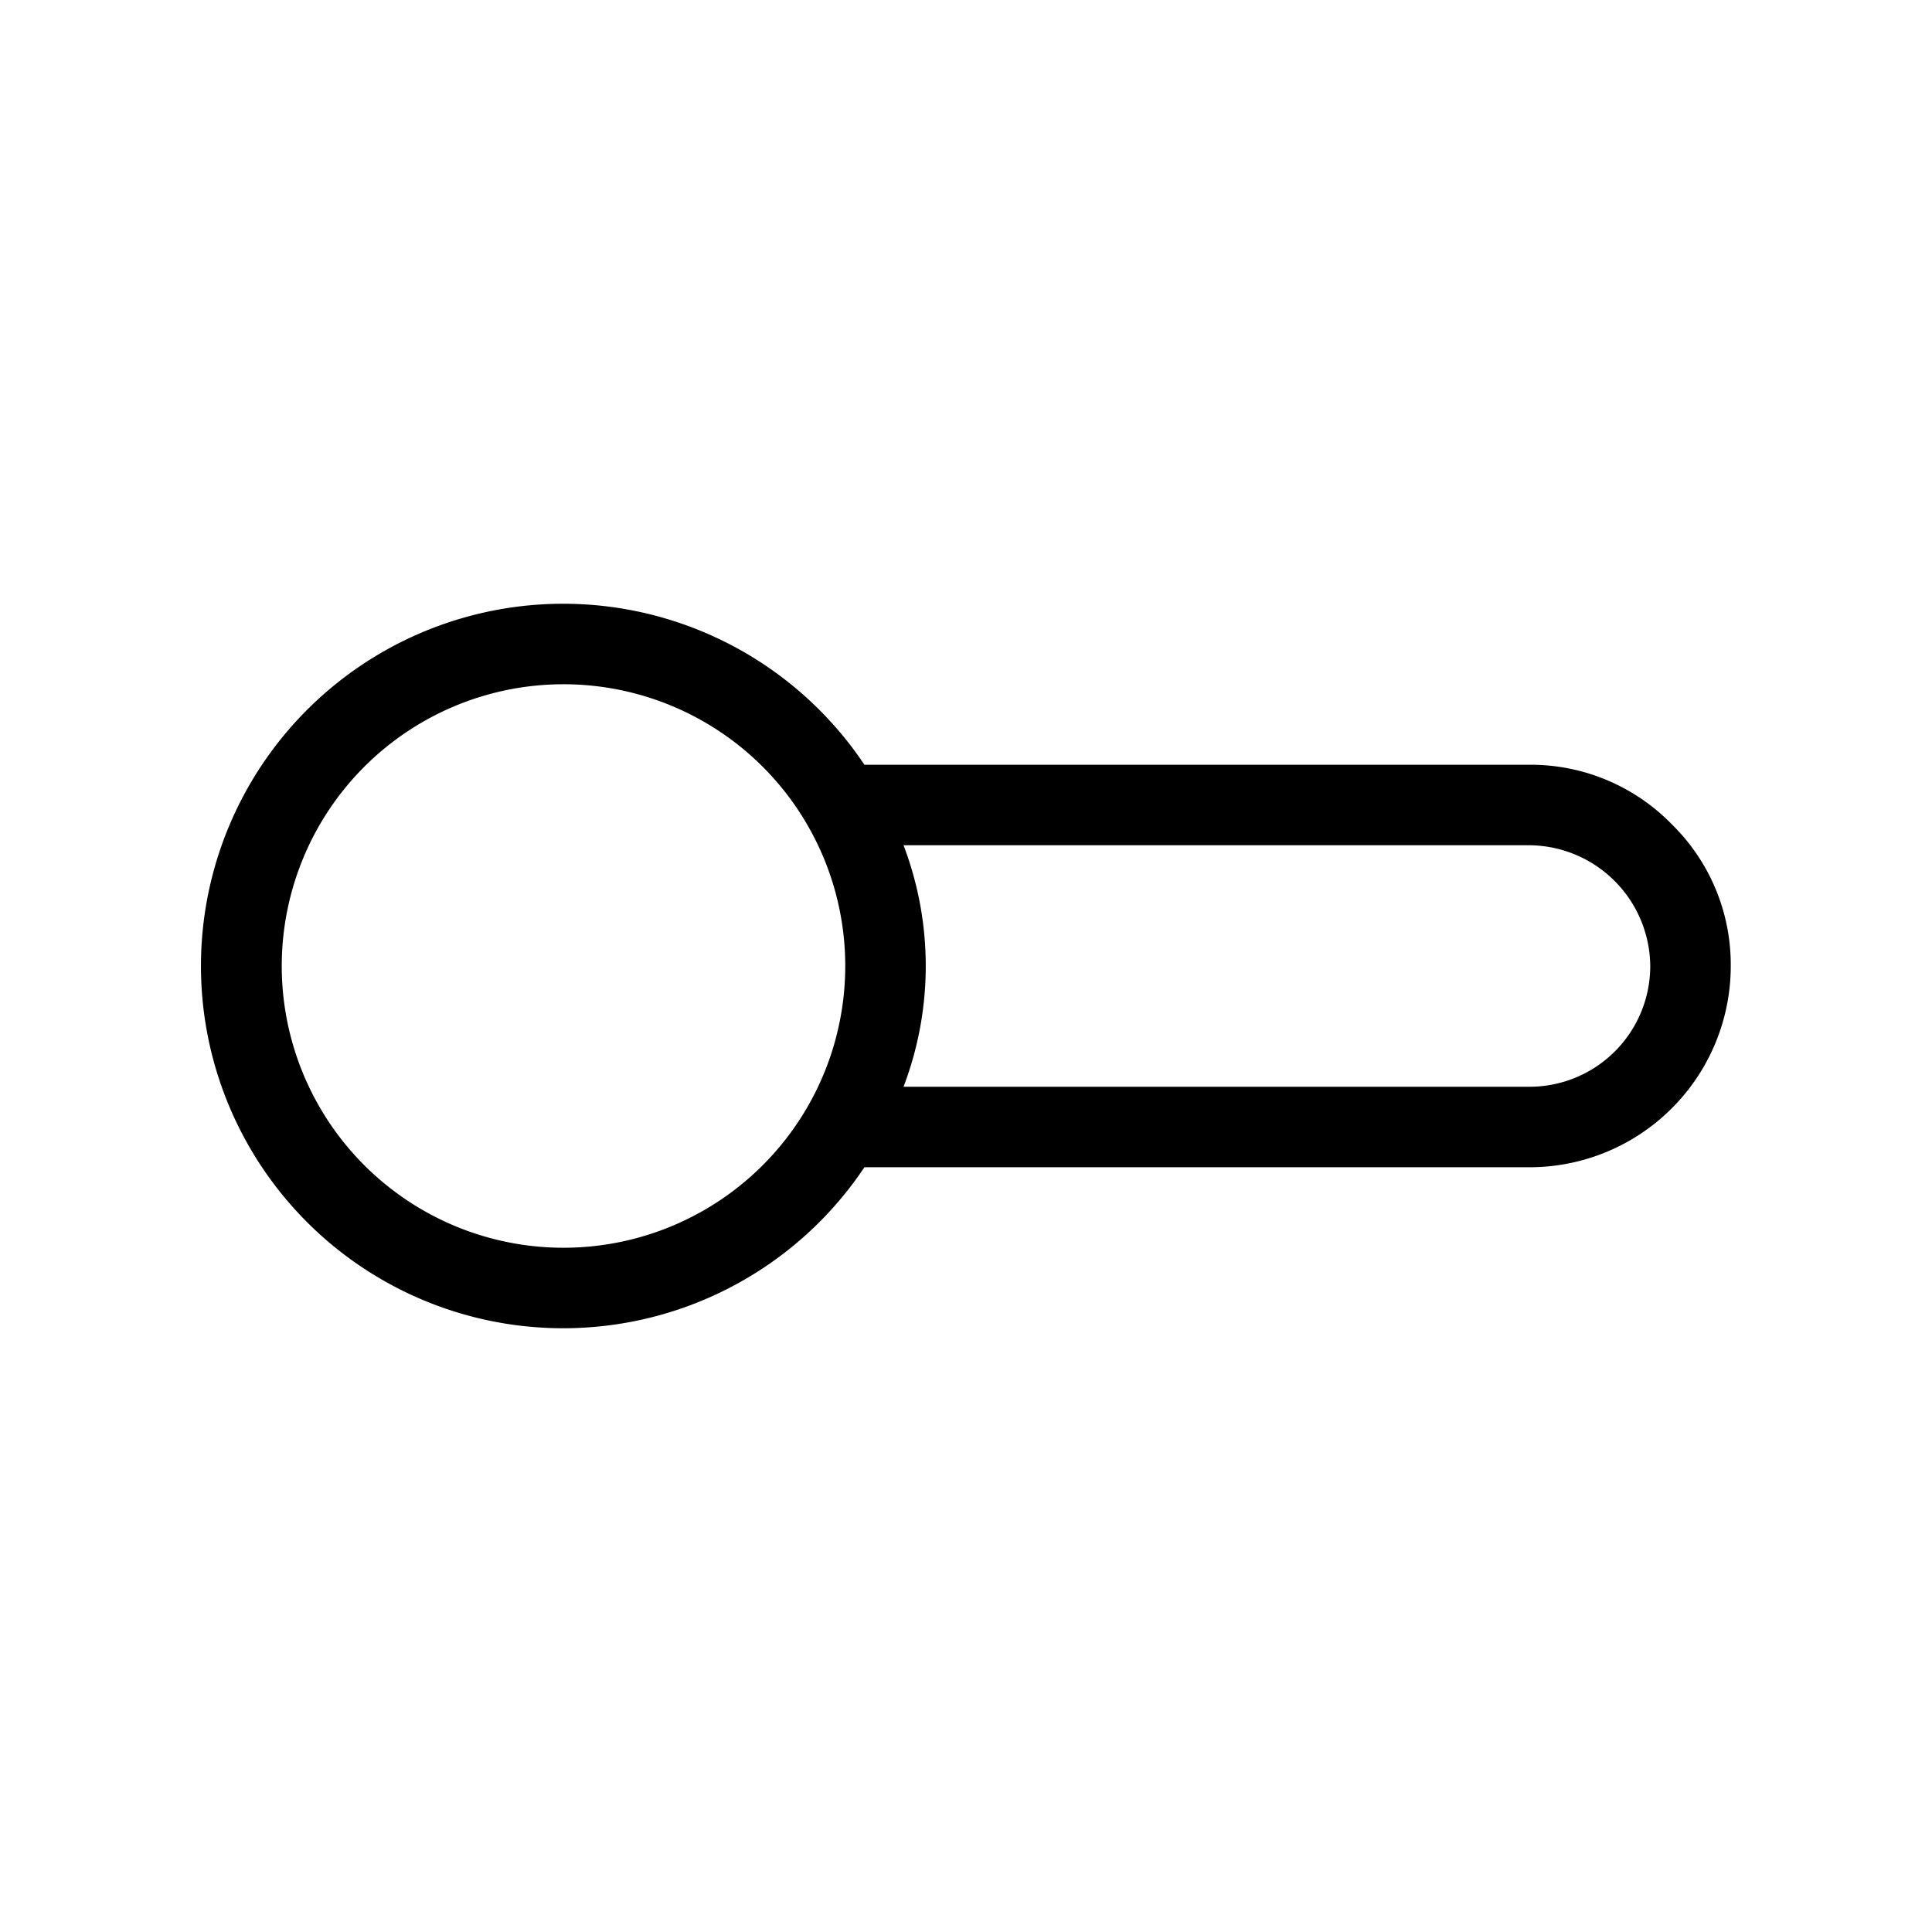 <svg xmlns="http://www.w3.org/2000/svg" width="24" height="24" viewBox="0 0 24 24">
    <path d="M20.769,10.241A2.448,2.448,0,0,0,19,9.5H10.738a4.5,4.5,0,1,0,0,5H19A2.5,2.5,0,0,0,21.5,12,2.44,2.44,0,0,0,20.769,10.241ZM7,15.5A3.5,3.5,0,1,1,10.5,12,3.5,3.5,0,0,1,7,15.5Zm12-2H11.224a4.214,4.214,0,0,0,0-3H19A1.513,1.513,0,0,1,20.5,12,1.5,1.5,0,0,1,19,13.5Z"/>
</svg>